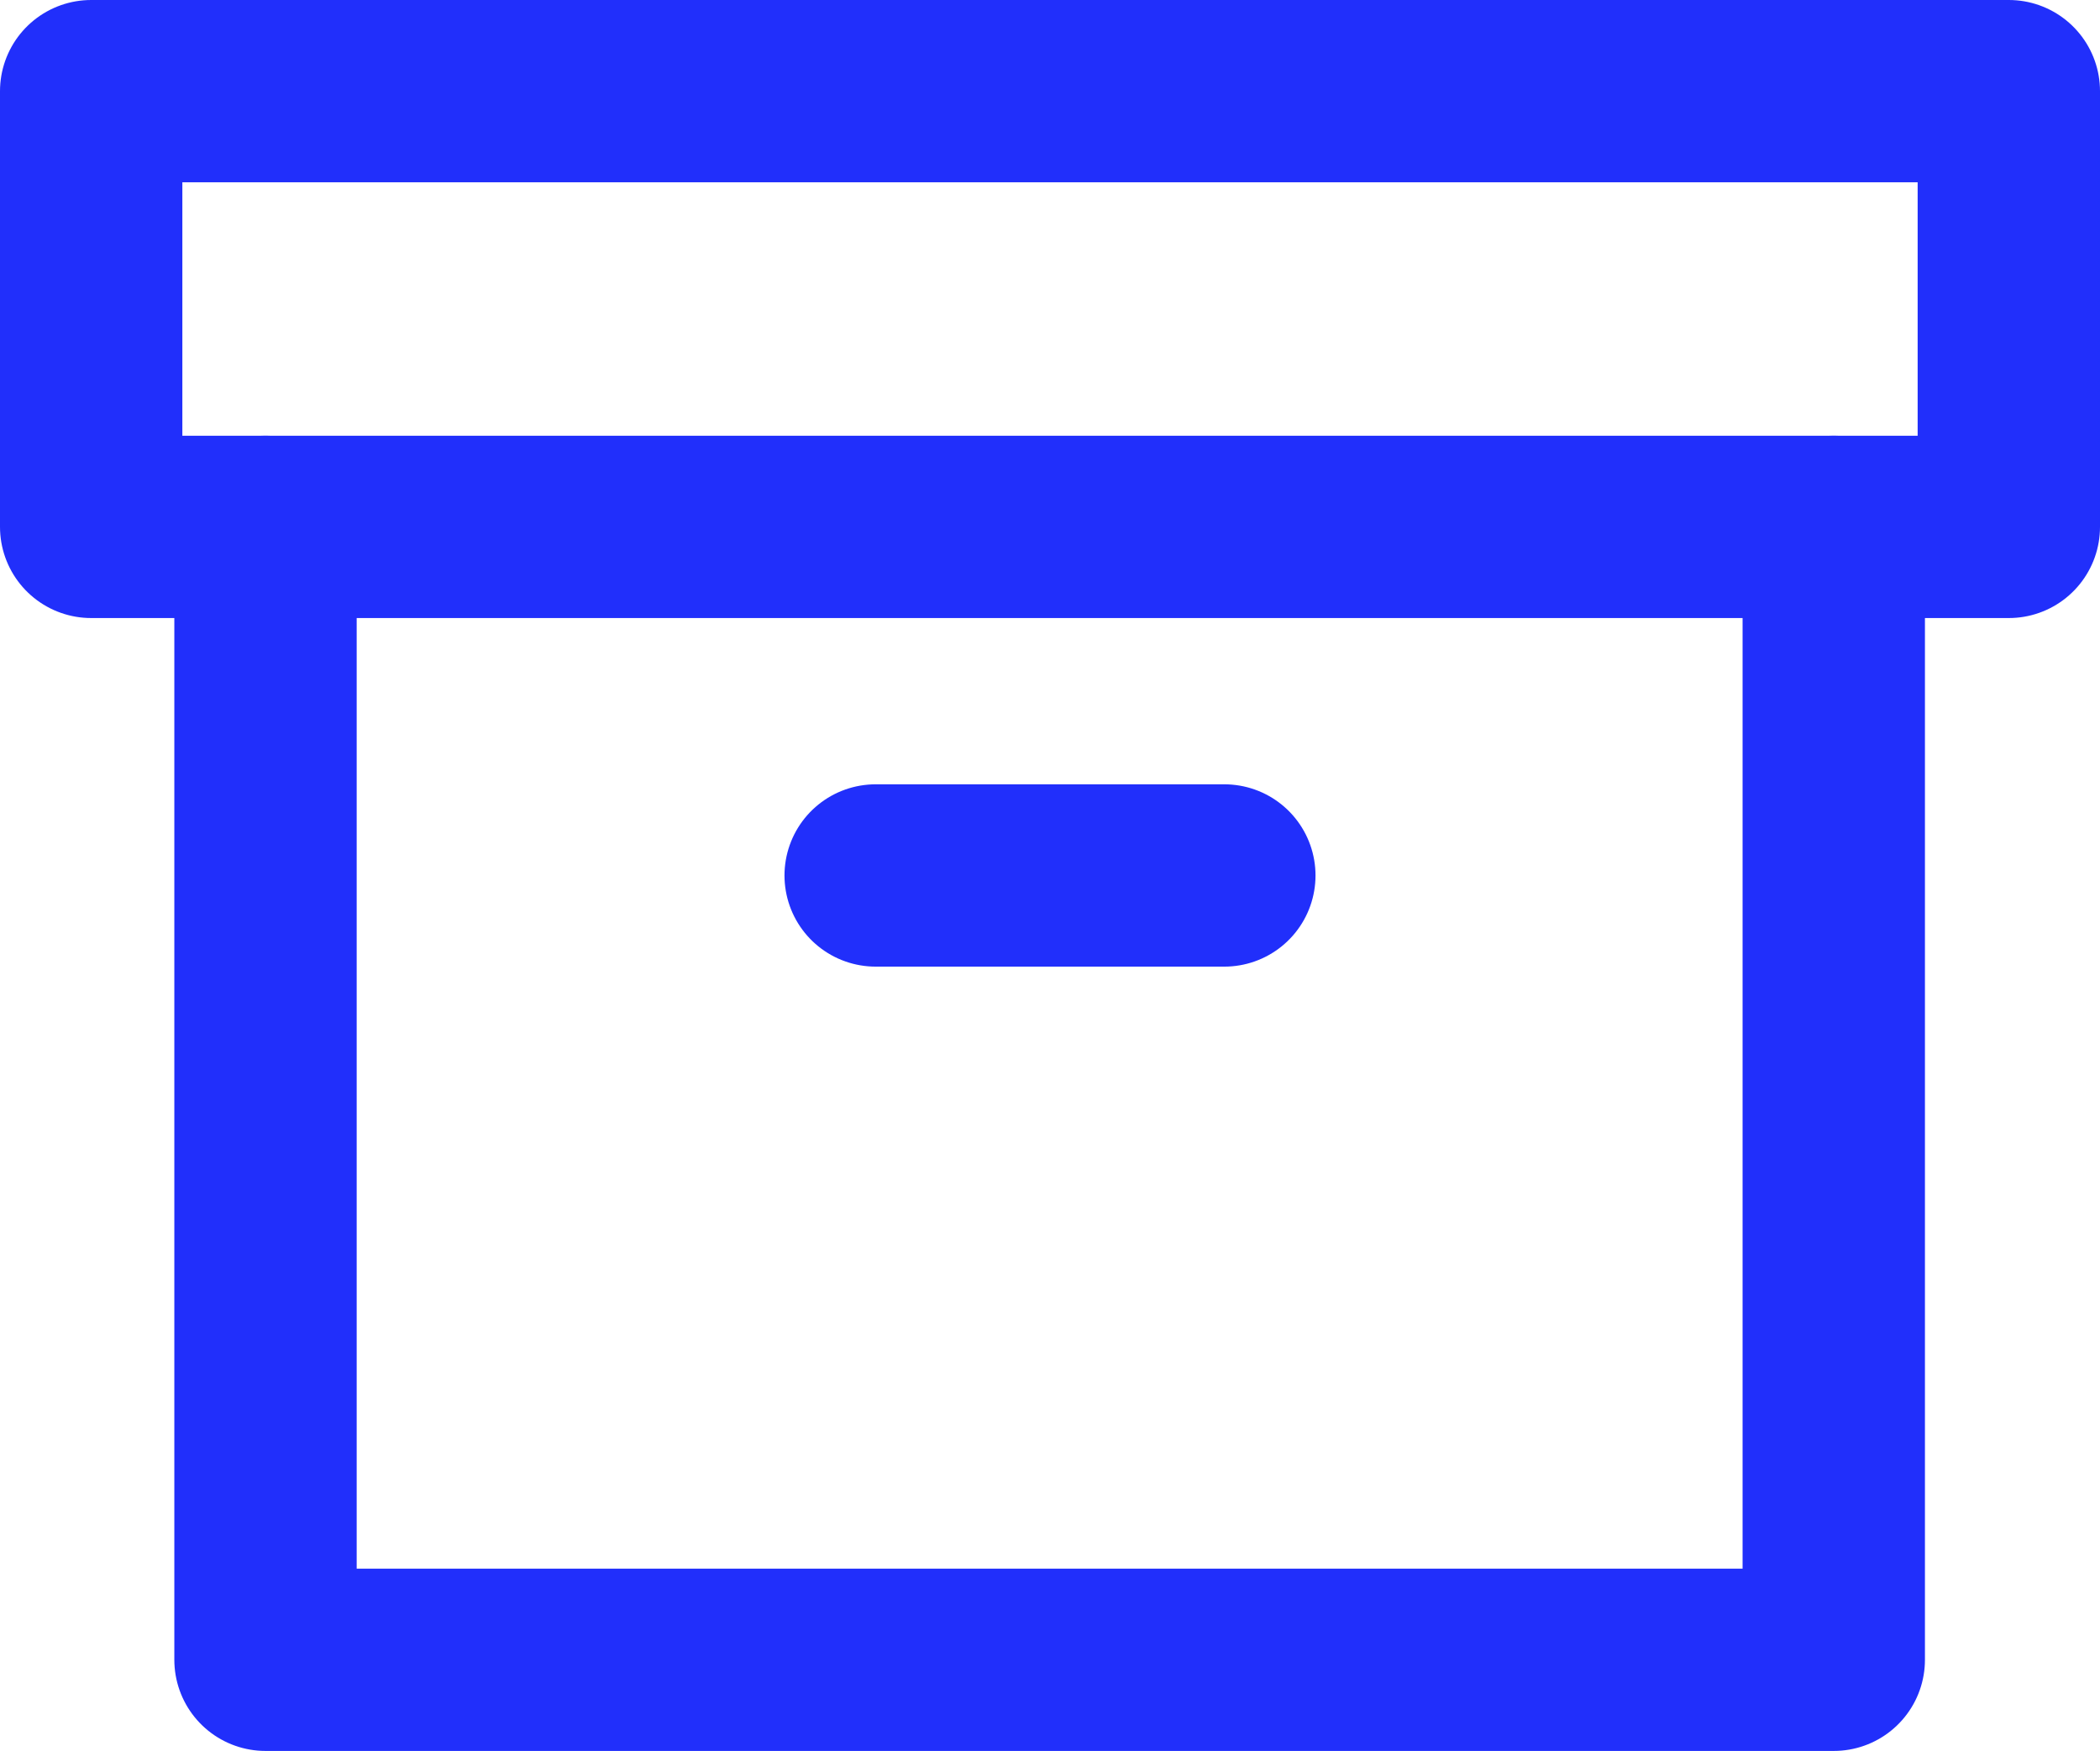 <svg xmlns="http://www.w3.org/2000/svg" width="11.516" height="9.604" viewBox="0 0 11.516 9.604">
  <g id="Icon_feather-archive" data-name="Icon feather-archive" transform="translate(-1 -4)">
    <path id="Path_1197" data-name="Path 1197" d="M13.1,12v6.214H4.5V12" transform="translate(-2.044 -5.11)" fill="none" stroke="#212ffb" stroke-linecap="round" stroke-linejoin="round" stroke-width="1"/>
    <path id="Path_1198" data-name="Path 1198" d="M1.5,4.5H12.016V6.89H1.5Z" fill="none" stroke="#212ffb" stroke-linecap="round" stroke-linejoin="round" stroke-width="1"/>
    <path id="Path_1199" data-name="Path 1199" d="M15,18h1.912" transform="translate(-9.198 -9.198)" fill="none" stroke="#212ffb" stroke-linecap="round" stroke-linejoin="round" stroke-width="1"/>
  </g>
</svg>
